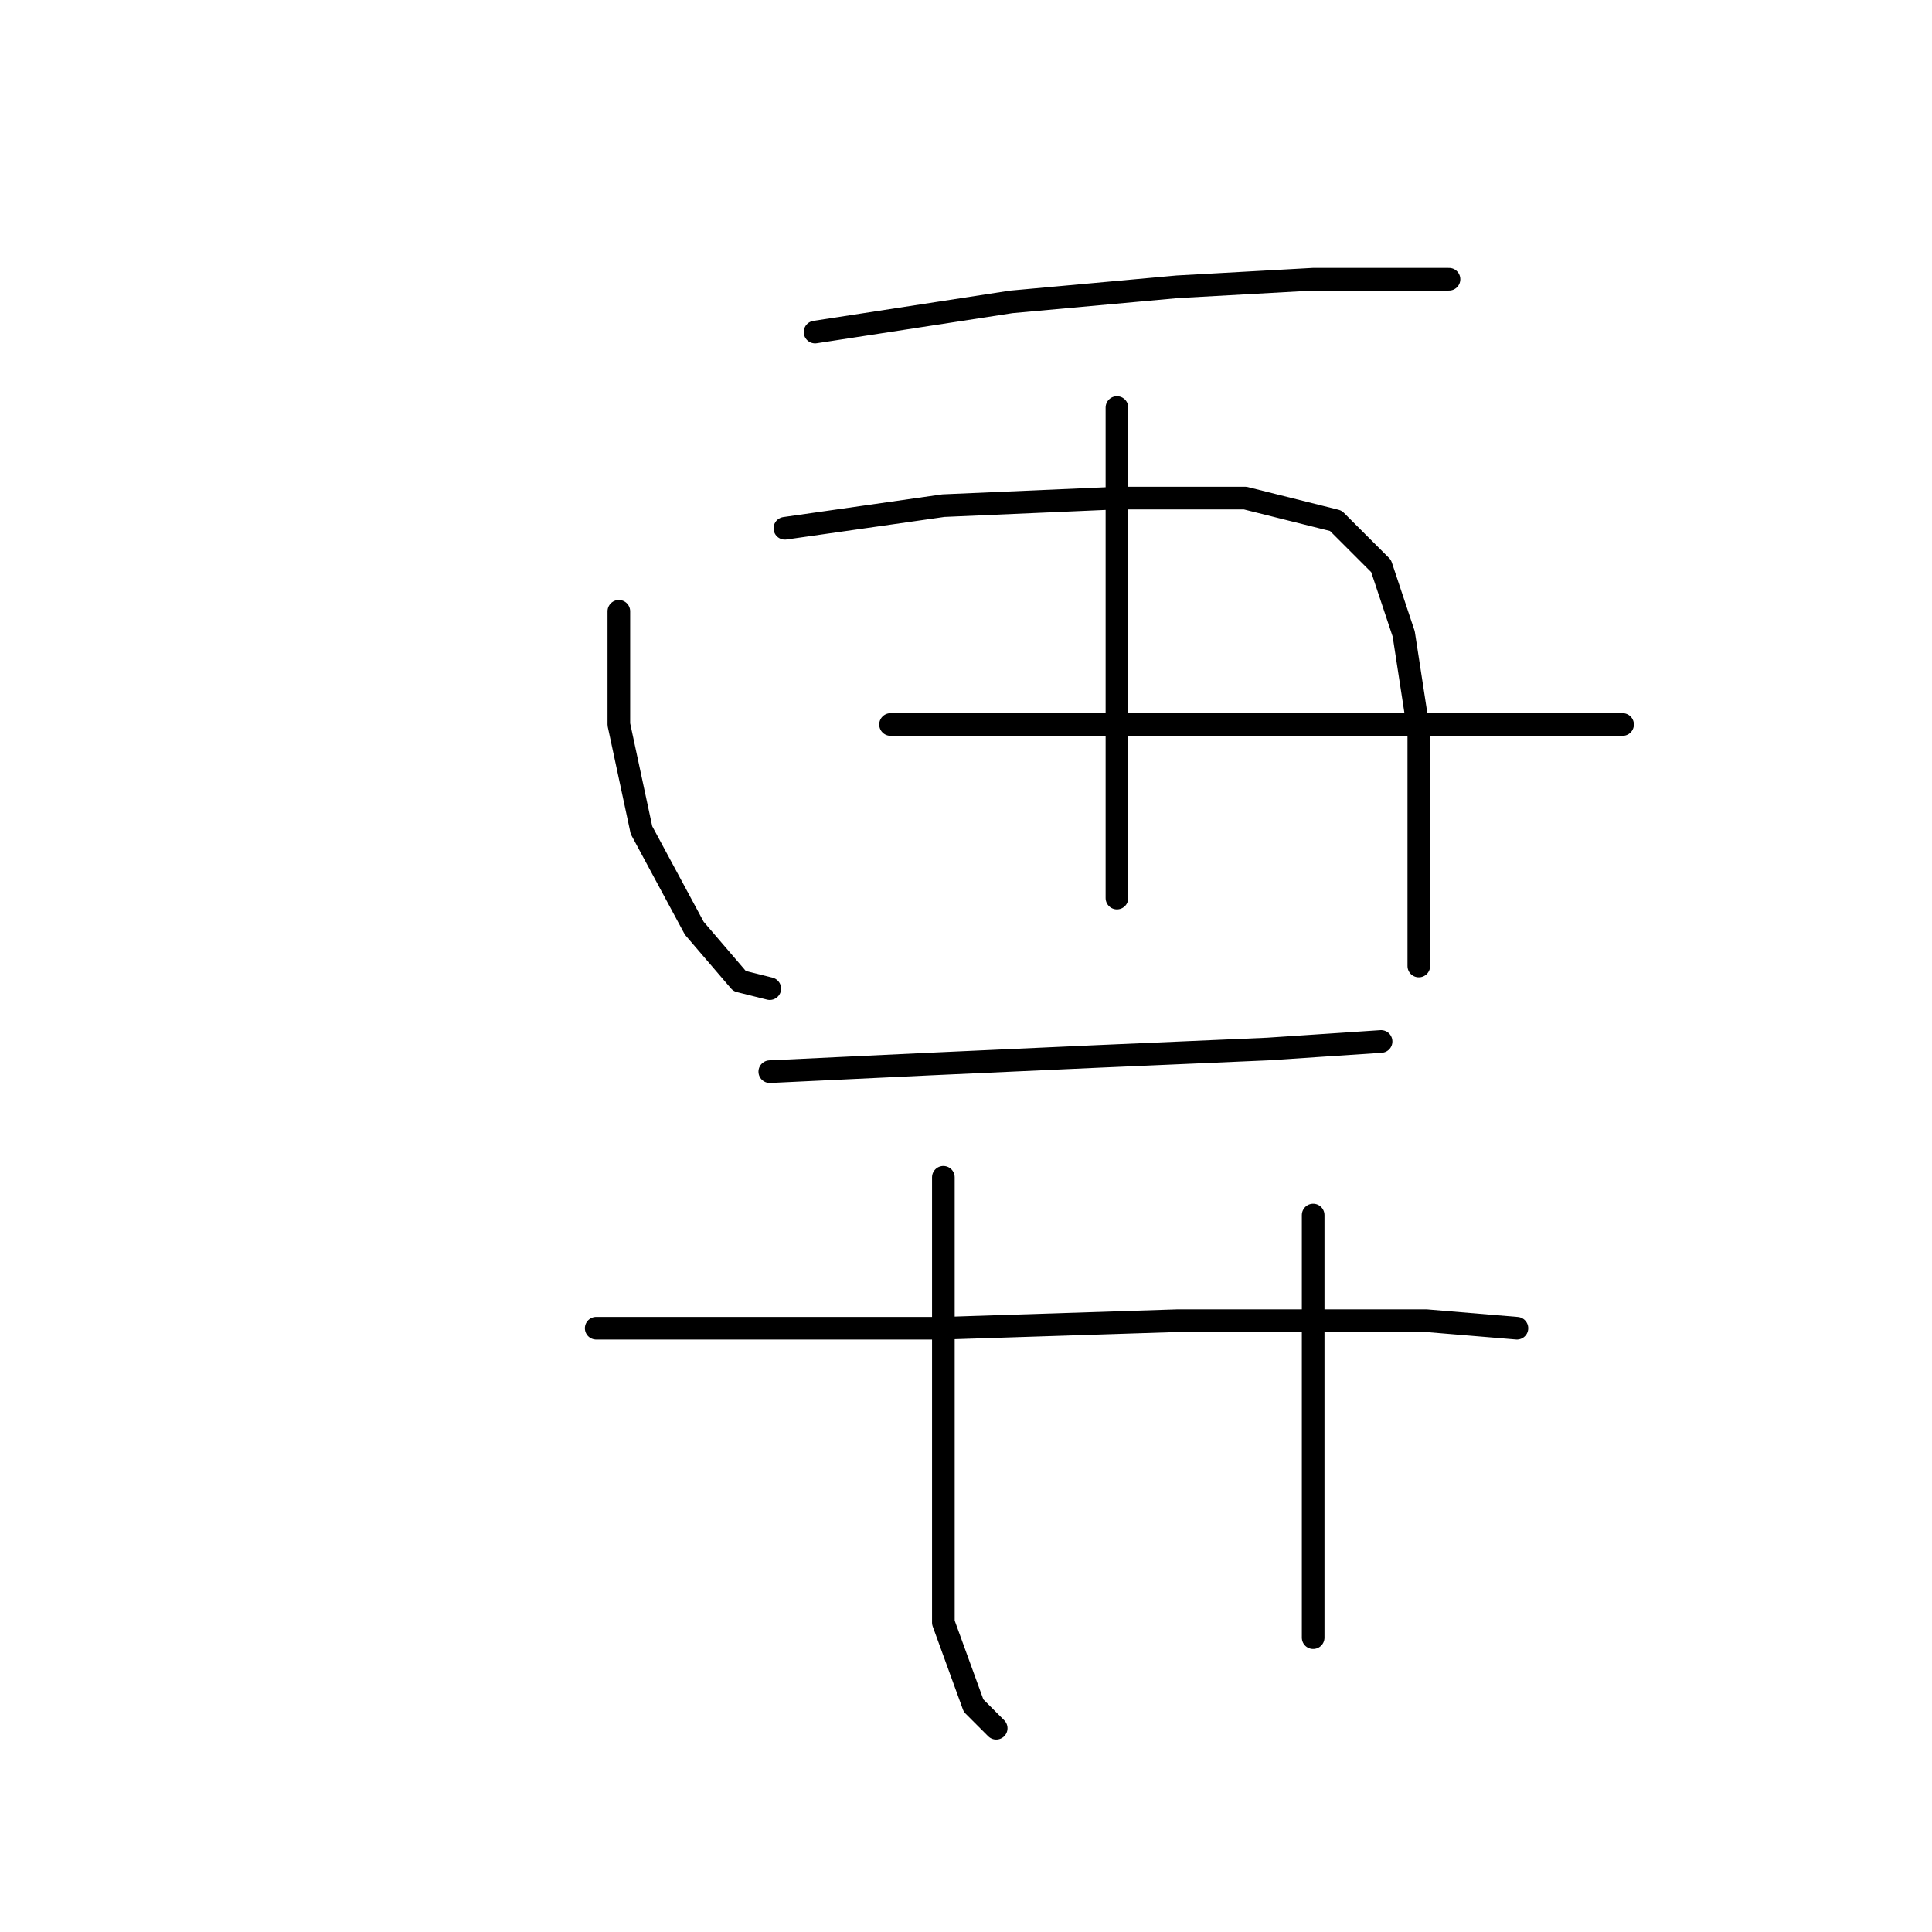 <?xml version="1.0" standalone="no"?>
    <svg width="256" height="256" xmlns="http://www.w3.org/2000/svg" version="1.1">
    <polyline stroke="black" stroke-width="3" stroke-linecap="round" fill="transparent" stroke-linejoin="round" points="108 44 121 42 134 40 156 38 174 37 185 37 191 37 192 37 192 37 " />
        <polyline stroke="black" stroke-width="3" stroke-linecap="round" fill="transparent" stroke-linejoin="round" points="148 54 148 69 148 86 148 104 148 116 148 119 148 119 " />
        <polyline stroke="black" stroke-width="3" stroke-linecap="round" fill="transparent" stroke-linejoin="round" points="82 81 82 96 85 110 92 123 98 130 102 131 102 131 " />
        <polyline stroke="black" stroke-width="3" stroke-linecap="round" fill="transparent" stroke-linejoin="round" points="104 70 125 67 148 66 165 66 177 69 183 75 186 84 188 97 188 114 188 128 188 128 " />
        <polyline stroke="black" stroke-width="3" stroke-linecap="round" fill="transparent" stroke-linejoin="round" points="118 96 138 96 164 96 186 96 206 96 215 96 215 96 " />
        <polyline stroke="black" stroke-width="3" stroke-linecap="round" fill="transparent" stroke-linejoin="round" points="102 142 123 141 145 140 168 139 183 138 183 138 " />
        <polyline stroke="black" stroke-width="3" stroke-linecap="round" fill="transparent" stroke-linejoin="round" points="125 156 125 168 125 183 125 200 125 215 129 226 132 229 132 229 " />
        <polyline stroke="black" stroke-width="3" stroke-linecap="round" fill="transparent" stroke-linejoin="round" points="174 161 174 175 174 194 174 209 174 217 174 217 " />
        <polyline stroke="black" stroke-width="3" stroke-linecap="round" fill="transparent" stroke-linejoin="round" points="79 176 97 176 125 176 156 175 189 175 201 176 201 176 " />
        </svg>